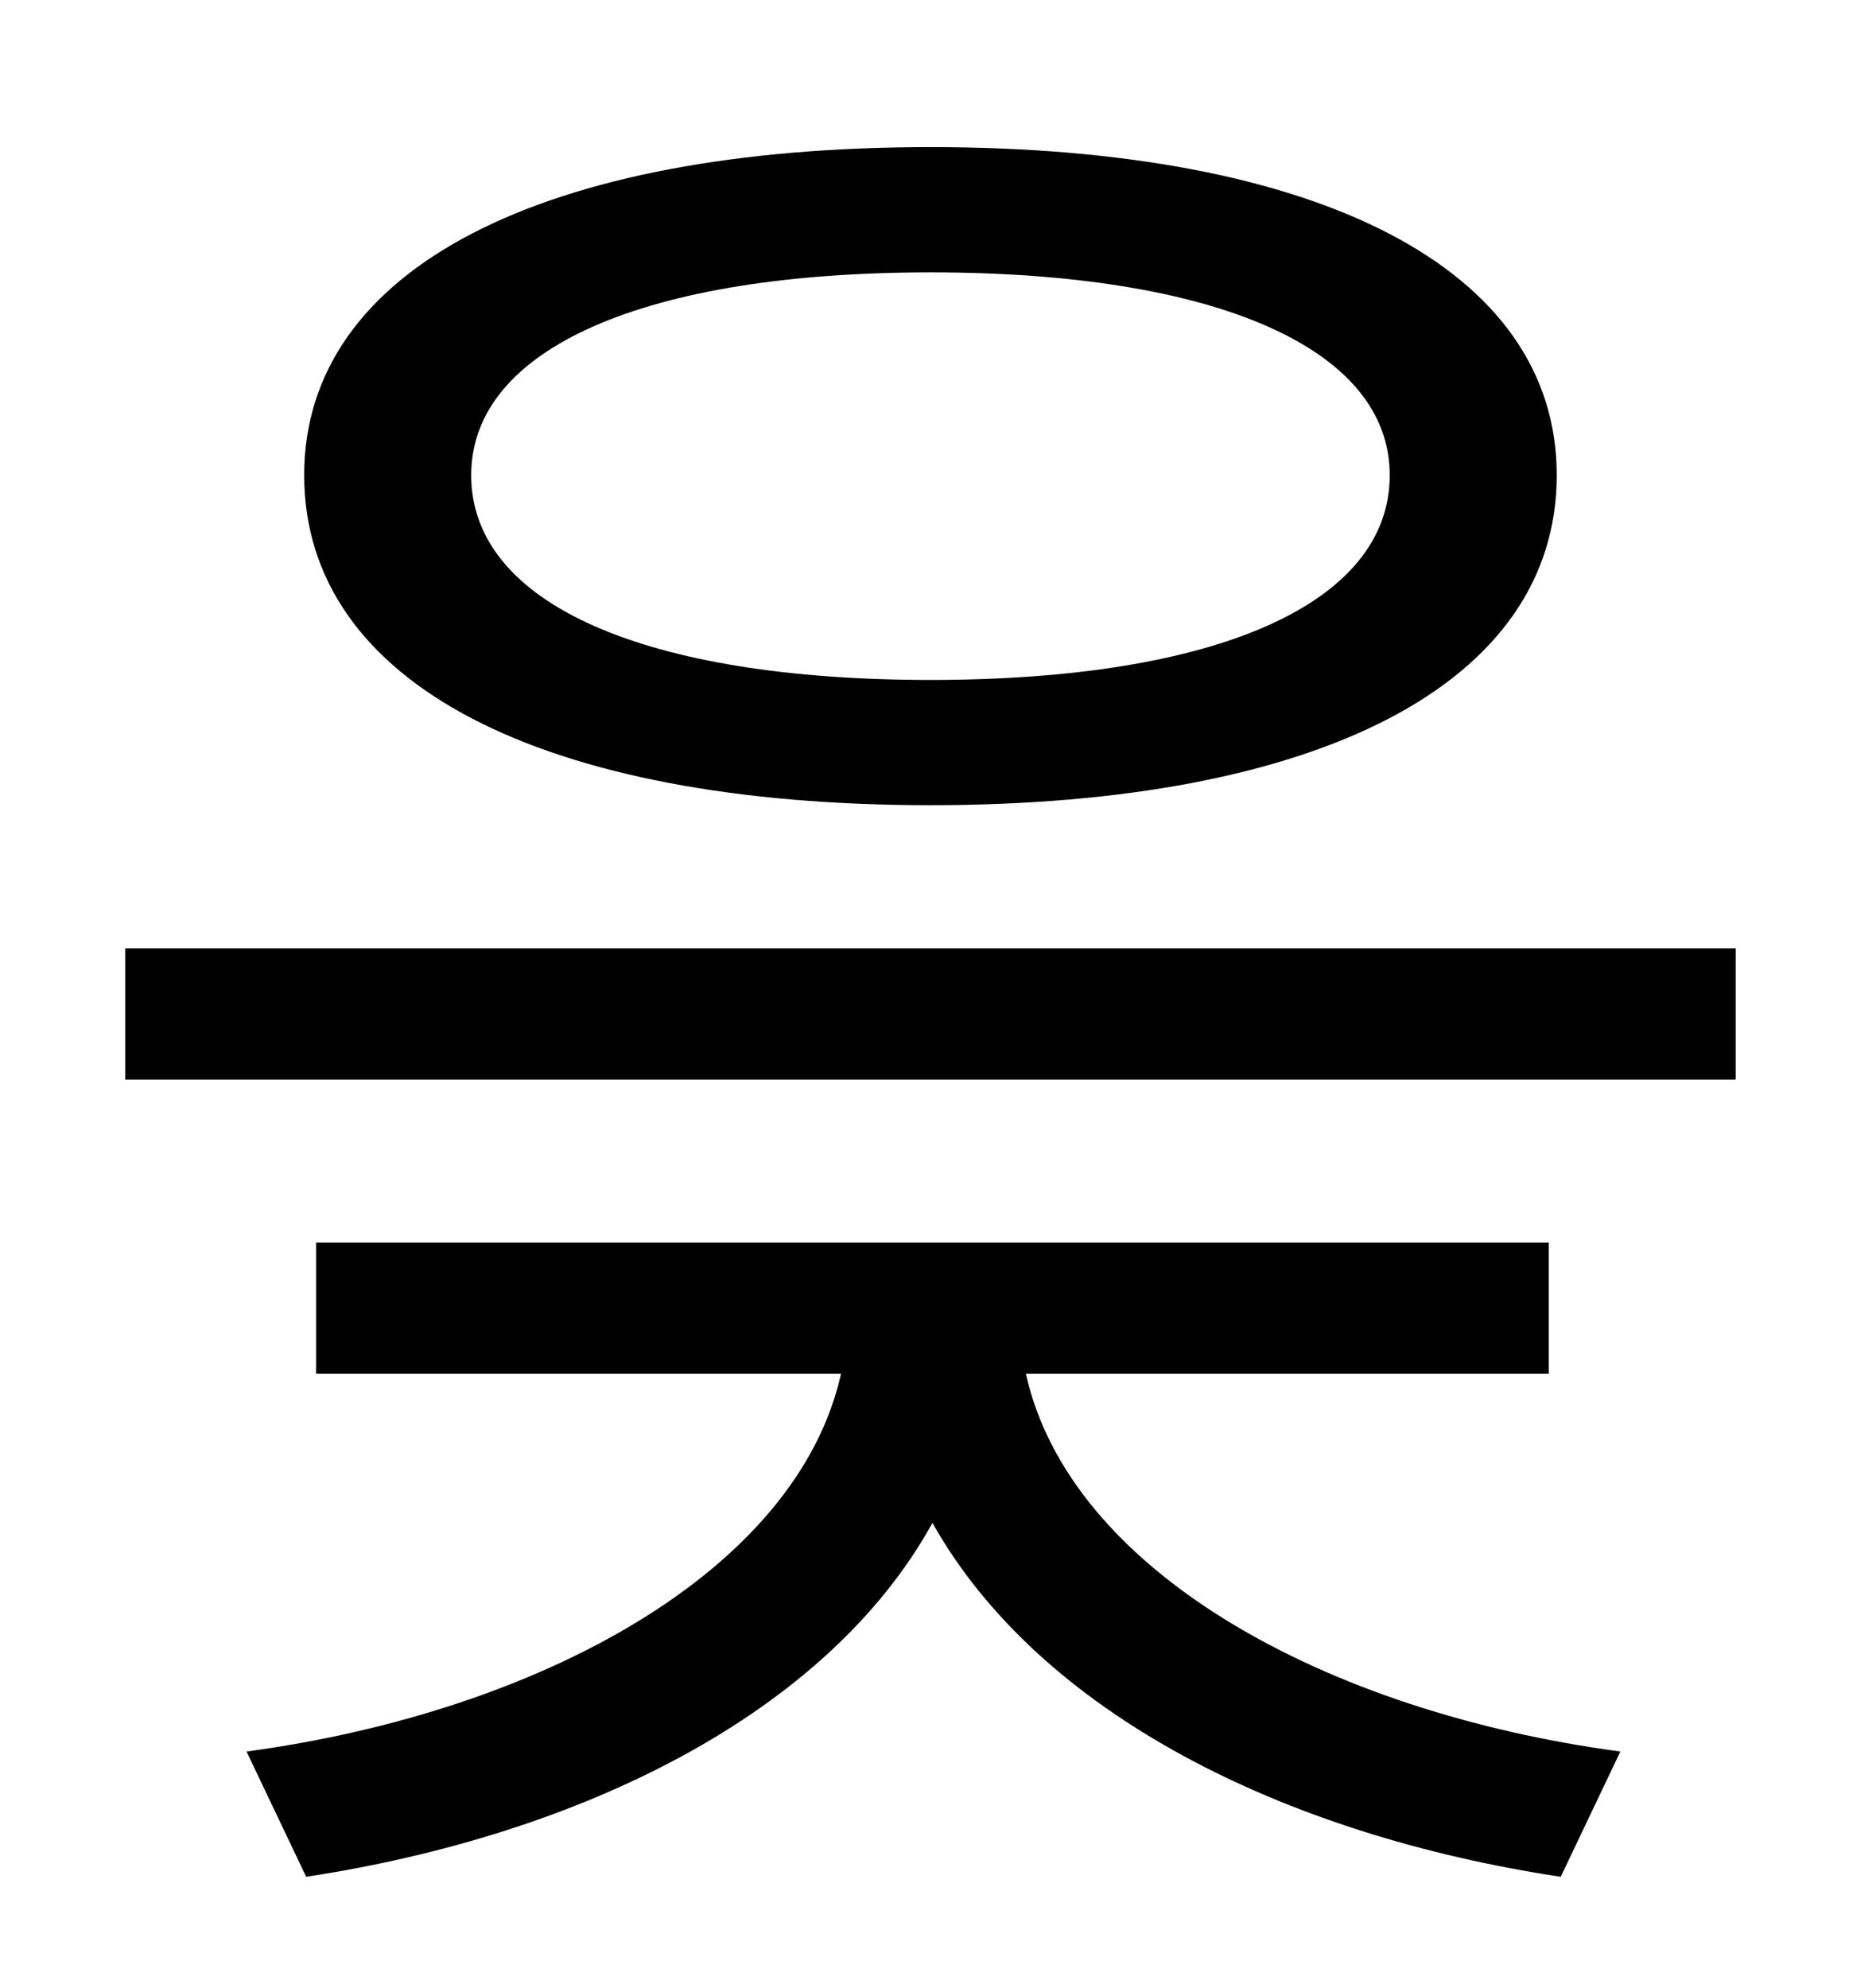 <?xml version="1.0" standalone="no"?>
<!DOCTYPE svg PUBLIC "-//W3C//DTD SVG 1.1//EN" "http://www.w3.org/Graphics/SVG/1.1/DTD/svg11.dtd" >
<svg xmlns="http://www.w3.org/2000/svg" xmlns:xlink="http://www.w3.org/1999/xlink" version="1.1" viewBox="-10 0 930 1000">
   <path fill="currentColor"
d="M458 137c-143 0 -231 38 -231 102c0 65 88 103 231 103s231 -38 231 -103c0 -64 -88 -102 -231 -102zM458 405c-195 0 -315 -61 -315 -166c0 -104 120 -165 315 -165s315 61 315 165c0 105 -120 166 -315 166zM769 691h-263c22 99 150 170 299 190l-30 63
c-139 -21 -262 -82 -316 -178c-53 96 -177 157 -315 178l-30 -63c148 -20 277 -91 299 -190h-264v-66h620v66zM53 477h810v66h-810v-66z" />
</svg>
